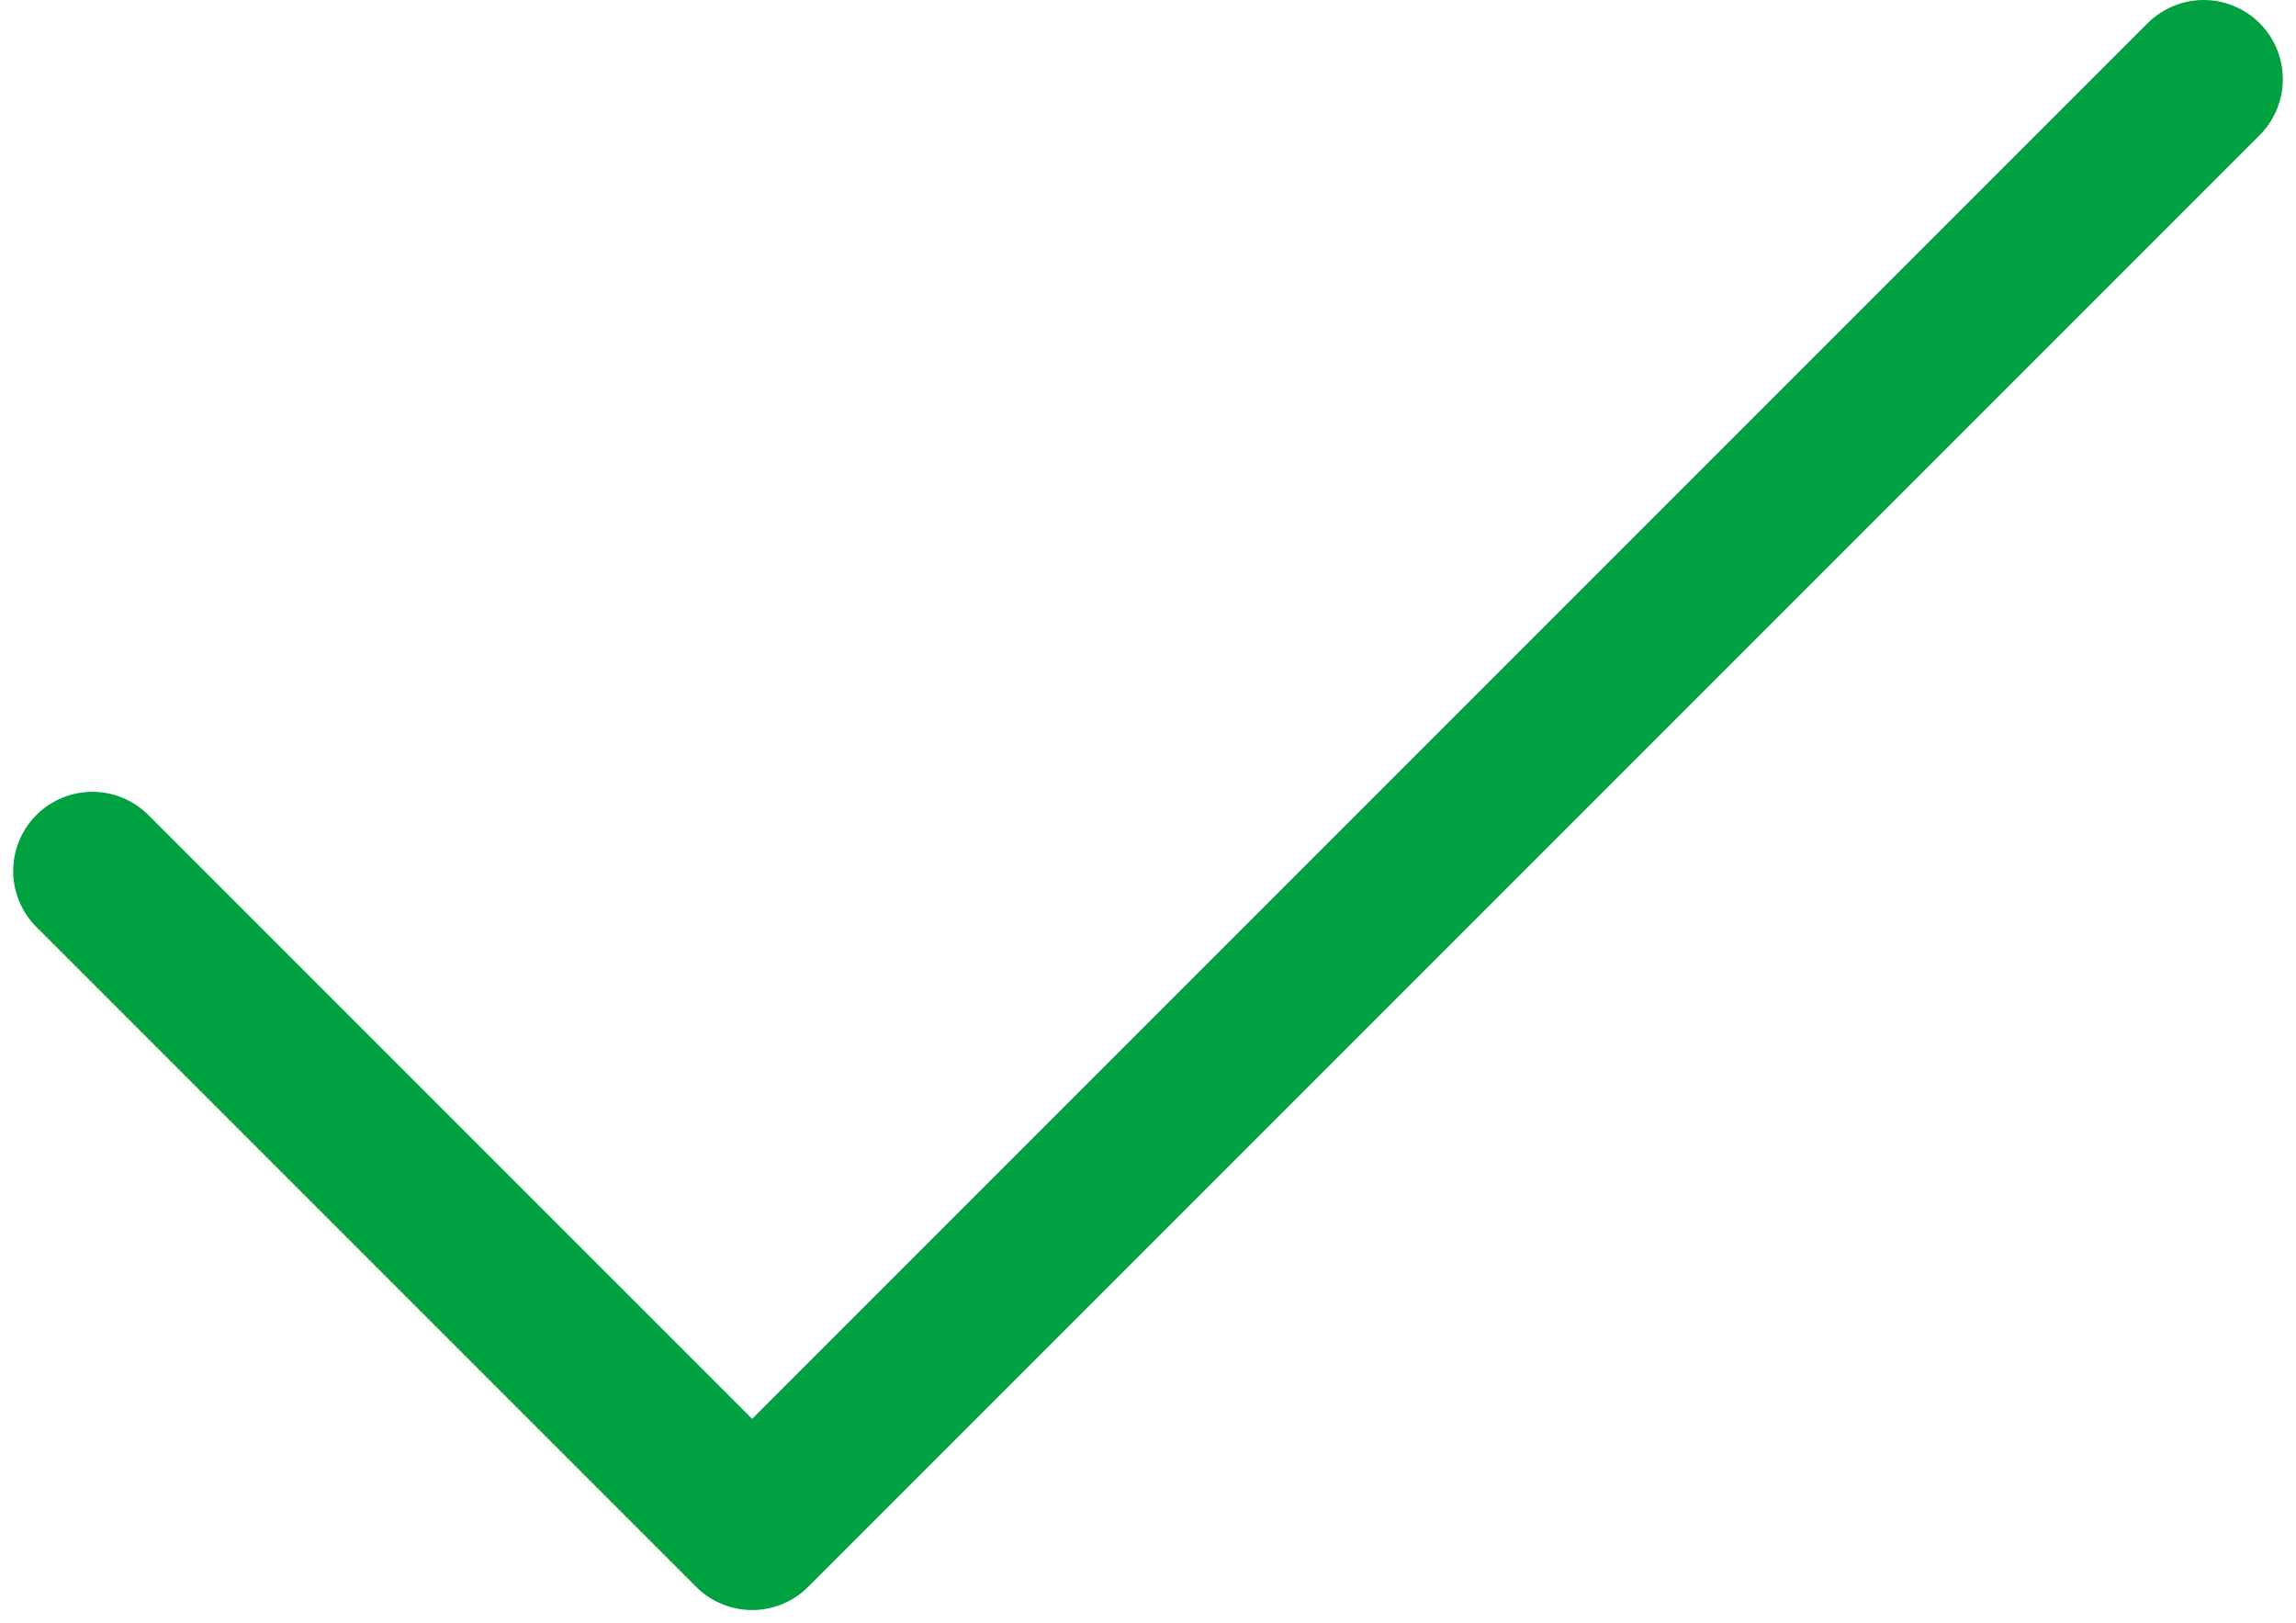 <svg width="58" height="41" viewBox="0 0 58 41" fill="none" xmlns="http://www.w3.org/2000/svg">
<path d="M55.667 2L19 38.667L2.333 22" stroke="#00A140" stroke-width="4" stroke-linecap="round" stroke-linejoin="round"/>
</svg>
